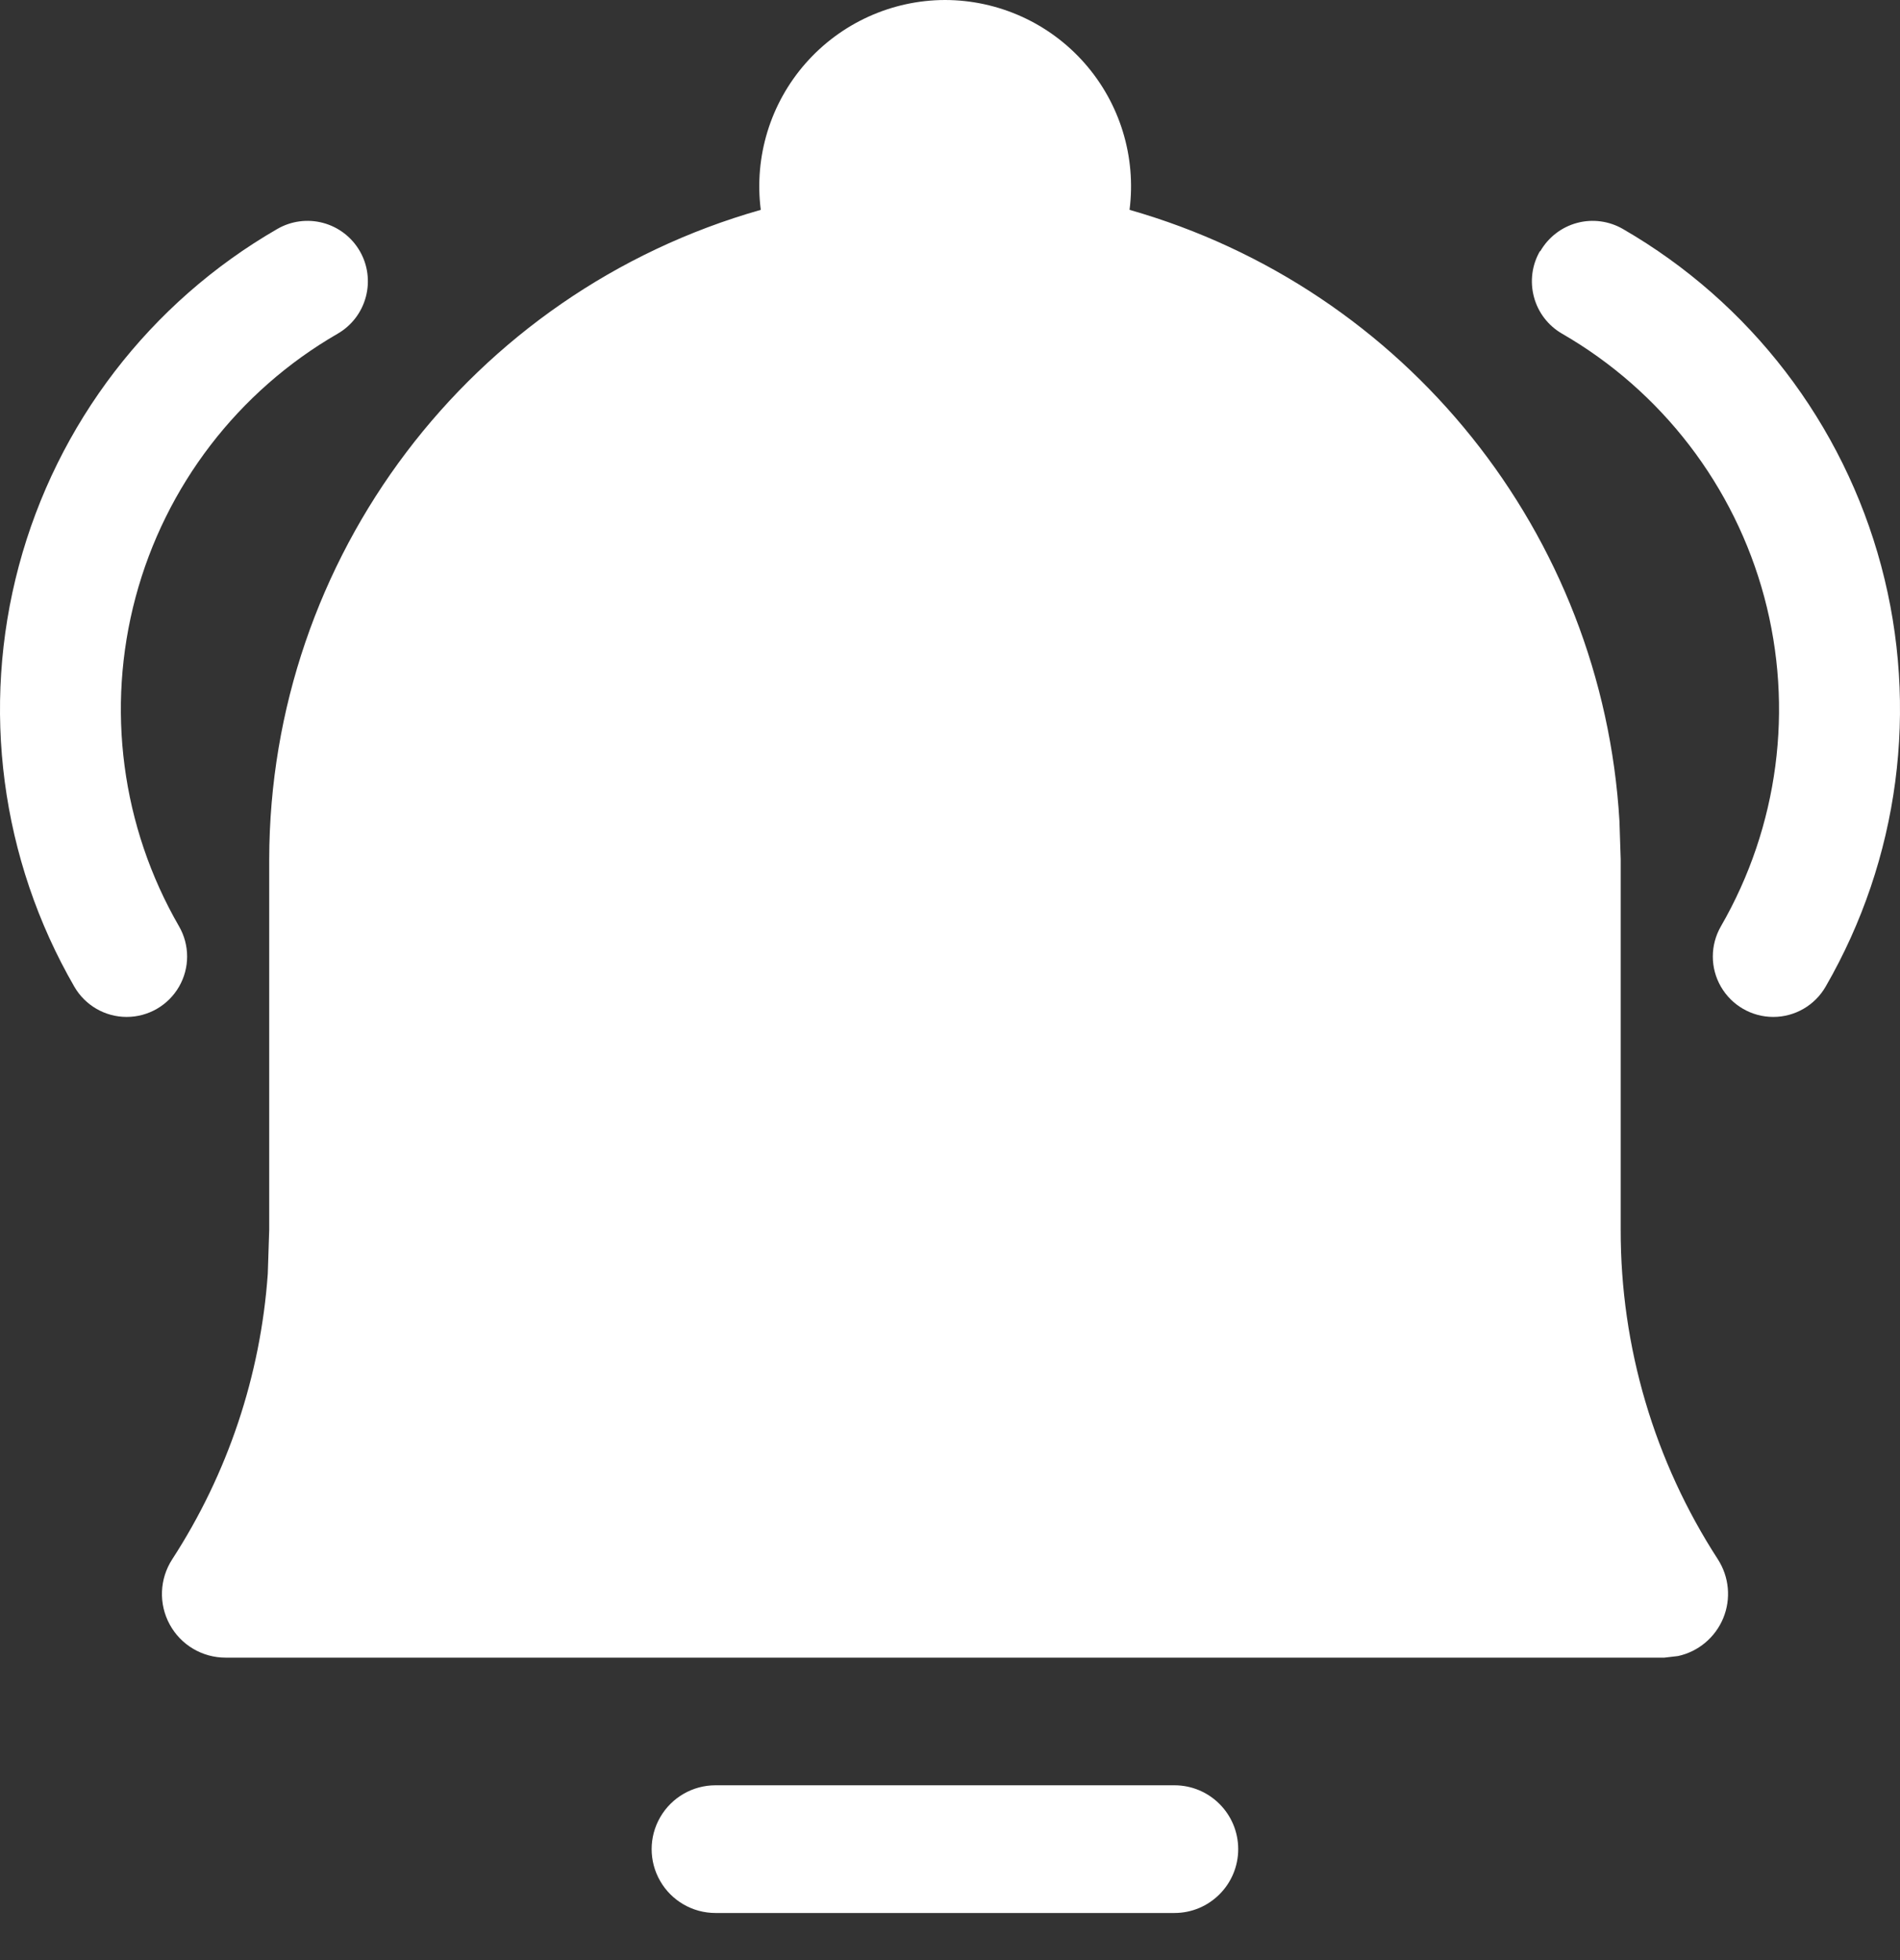 <?xml version="1.0" encoding="UTF-8"?>
<svg width="32px" height="33px" viewBox="0 0 32 33" version="1.1" xmlns="http://www.w3.org/2000/svg" xmlns:xlink="http://www.w3.org/1999/xlink">
    <rect x="0" y="0" width="32" height="33" fill="#333333" stroke="none"/>
    <title>形状</title>
    <g id="页面-1" stroke="none" stroke-width="1" fill="none" fill-rule="evenodd">
        <g id="画板" transform="translate(-1534, -408)" fill="#FFFFFF" fill-rule="nonzero">
            <path d="M1553.78,438.057 C1554.373,438.057 1554.854,438.538 1554.854,439.132 C1554.854,439.725 1554.373,440.207 1553.78,440.207 L1546.05,440.207 C1545.666,440.207 1545.311,440.002 1545.119,439.669 C1544.927,439.337 1544.927,438.927 1545.119,438.595 C1545.311,438.262 1545.666,438.057 1546.05,438.057 L1553.78,438.057 Z M1549.915,408 C1550.815,408.001 1551.672,408.388 1552.267,409.064 C1552.862,409.74 1553.138,410.639 1553.024,411.533 C1557.682,412.861 1560.991,416.989 1561.275,421.825 L1561.296,422.469 L1561.296,428.707 C1561.293,430.675 1561.862,432.602 1562.933,434.253 C1563.123,434.549 1563.157,434.918 1563.023,435.243 C1562.889,435.567 1562.605,435.806 1562.262,435.881 L1562.031,435.908 L1537.802,435.908 C1537.408,435.909 1537.046,435.695 1536.858,435.349 C1536.67,435.004 1536.686,434.583 1536.9,434.253 C1537.835,432.813 1538.389,431.159 1538.51,429.446 L1538.534,428.707 L1538.534,422.469 C1538.543,417.385 1541.922,412.922 1546.813,411.533 C1546.699,410.64 1546.974,409.742 1547.567,409.067 C1548.161,408.391 1549.016,408.002 1549.915,408 Z M1559.943,412.228 C1560.078,411.994 1560.3,411.823 1560.561,411.753 C1560.821,411.683 1561.099,411.72 1561.333,411.855 C1563.478,413.093 1565.042,415.133 1565.683,417.526 C1566.323,419.919 1565.986,422.468 1564.747,424.612 C1564.565,424.927 1564.229,425.121 1563.866,425.121 C1563.502,425.121 1563.166,424.927 1562.984,424.612 C1562.802,424.298 1562.802,423.91 1562.984,423.595 C1563.953,421.917 1564.215,419.923 1563.714,418.052 C1563.212,416.181 1561.987,414.586 1560.309,413.618 C1560.075,413.483 1559.904,413.261 1559.835,413 C1559.765,412.739 1559.801,412.461 1559.936,412.228 L1559.943,412.228 Z M1540.06,412.228 C1540.195,412.461 1540.231,412.739 1540.161,413 C1540.091,413.261 1539.921,413.483 1539.687,413.618 C1538.009,414.586 1536.785,416.182 1536.284,418.053 C1535.783,419.924 1536.046,421.918 1537.015,423.595 C1537.197,423.91 1537.197,424.298 1537.015,424.612 C1536.833,424.927 1536.497,425.121 1536.133,425.121 C1535.77,425.121 1535.434,424.927 1535.252,424.612 C1534.013,422.467 1533.677,419.918 1534.318,417.525 C1534.959,415.133 1536.524,413.093 1538.67,411.855 C1538.903,411.72 1539.181,411.683 1539.442,411.753 C1539.703,411.823 1539.925,411.994 1540.06,412.228 L1540.06,412.228 Z" id="形状"></path>
        </g>
    </g>
</svg>